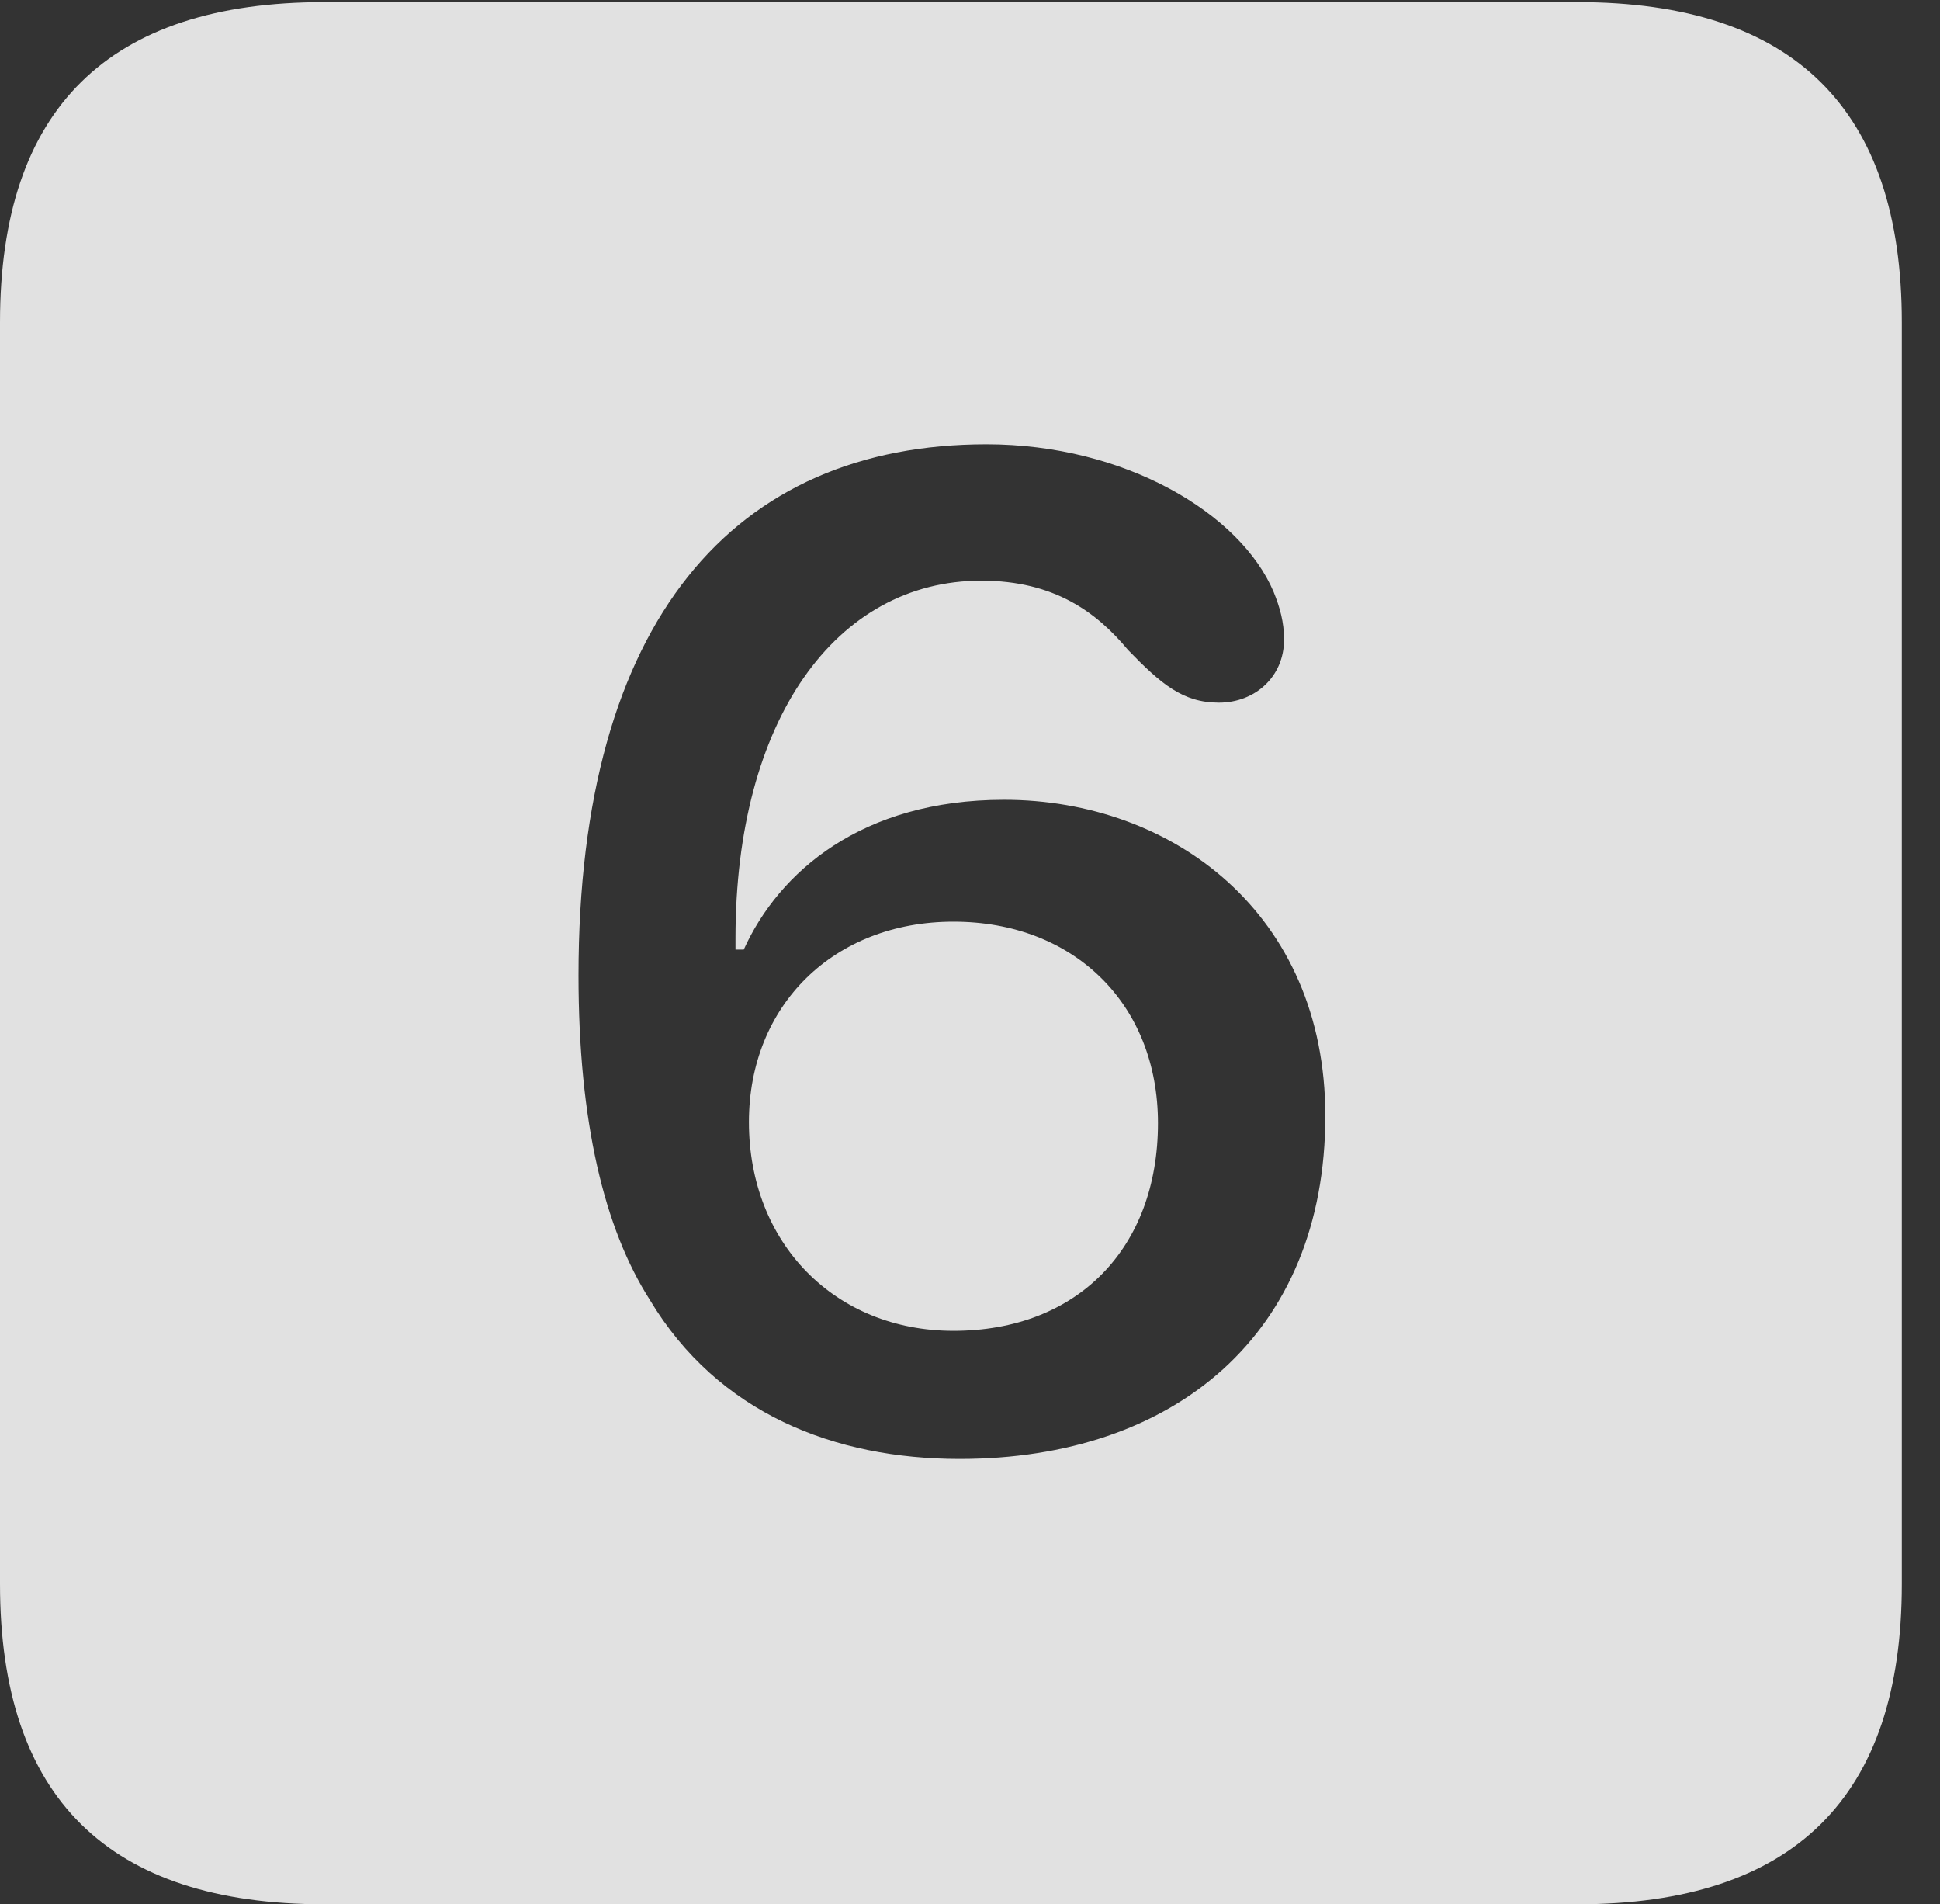 <?xml version="1.0" encoding="UTF-8"?>
<!--Generator: Apple Native CoreSVG 232.5-->
<!DOCTYPE svg
PUBLIC "-//W3C//DTD SVG 1.1//EN"
       "http://www.w3.org/Graphics/SVG/1.1/DTD/svg11.dtd">
<svg version="1.1" xmlns="http://www.w3.org/2000/svg" xmlns:xlink="http://www.w3.org/1999/xlink" width="18.34" height="17.998">
 <rect width="100%" height="100%" fill="#333333" stroke="none"/>
 <g>
  <rect height="17.998" opacity="0" width="18.34" x="0" y="0"/>
  <path d="M17.979 3.047L17.979 14.971C17.979 16.982 16.963 17.998 14.912 17.998L3.066 17.998C1.025 17.998 0 16.992 0 14.971L0 3.047C0 1.025 1.025 0.02 3.066 0.02L14.912 0.02C16.963 0.02 17.979 1.035 17.979 3.047ZM5.469 9.219C5.469 10.605 5.713 11.611 6.143 12.285C6.787 13.359 7.891 13.789 9.072 13.789C11.104 13.789 12.529 12.607 12.529 10.547C12.529 8.633 11.084 7.559 9.492 7.559C8.145 7.559 7.363 8.242 7.031 8.975C7.012 8.975 6.973 8.975 6.953 8.975C6.953 8.926 6.953 8.896 6.953 8.867C6.953 6.807 7.9 5.488 9.277 5.488C9.971 5.488 10.371 5.791 10.664 6.143C10.977 6.465 11.182 6.641 11.523 6.641C11.865 6.641 12.139 6.396 12.139 6.045C12.139 5.879 12.1 5.742 12.041 5.596C11.729 4.854 10.635 4.199 9.326 4.199C6.943 4.199 5.469 5.859 5.469 9.219ZM10.947 10.615C10.947 11.797 10.185 12.578 9.014 12.578C7.891 12.578 7.08 11.748 7.08 10.605C7.08 9.502 7.881 8.711 9.014 8.711C10.156 8.711 10.947 9.492 10.947 10.615Z" fill="#ffffff" fill-opacity="0.85"/>
 </g>
</svg>
